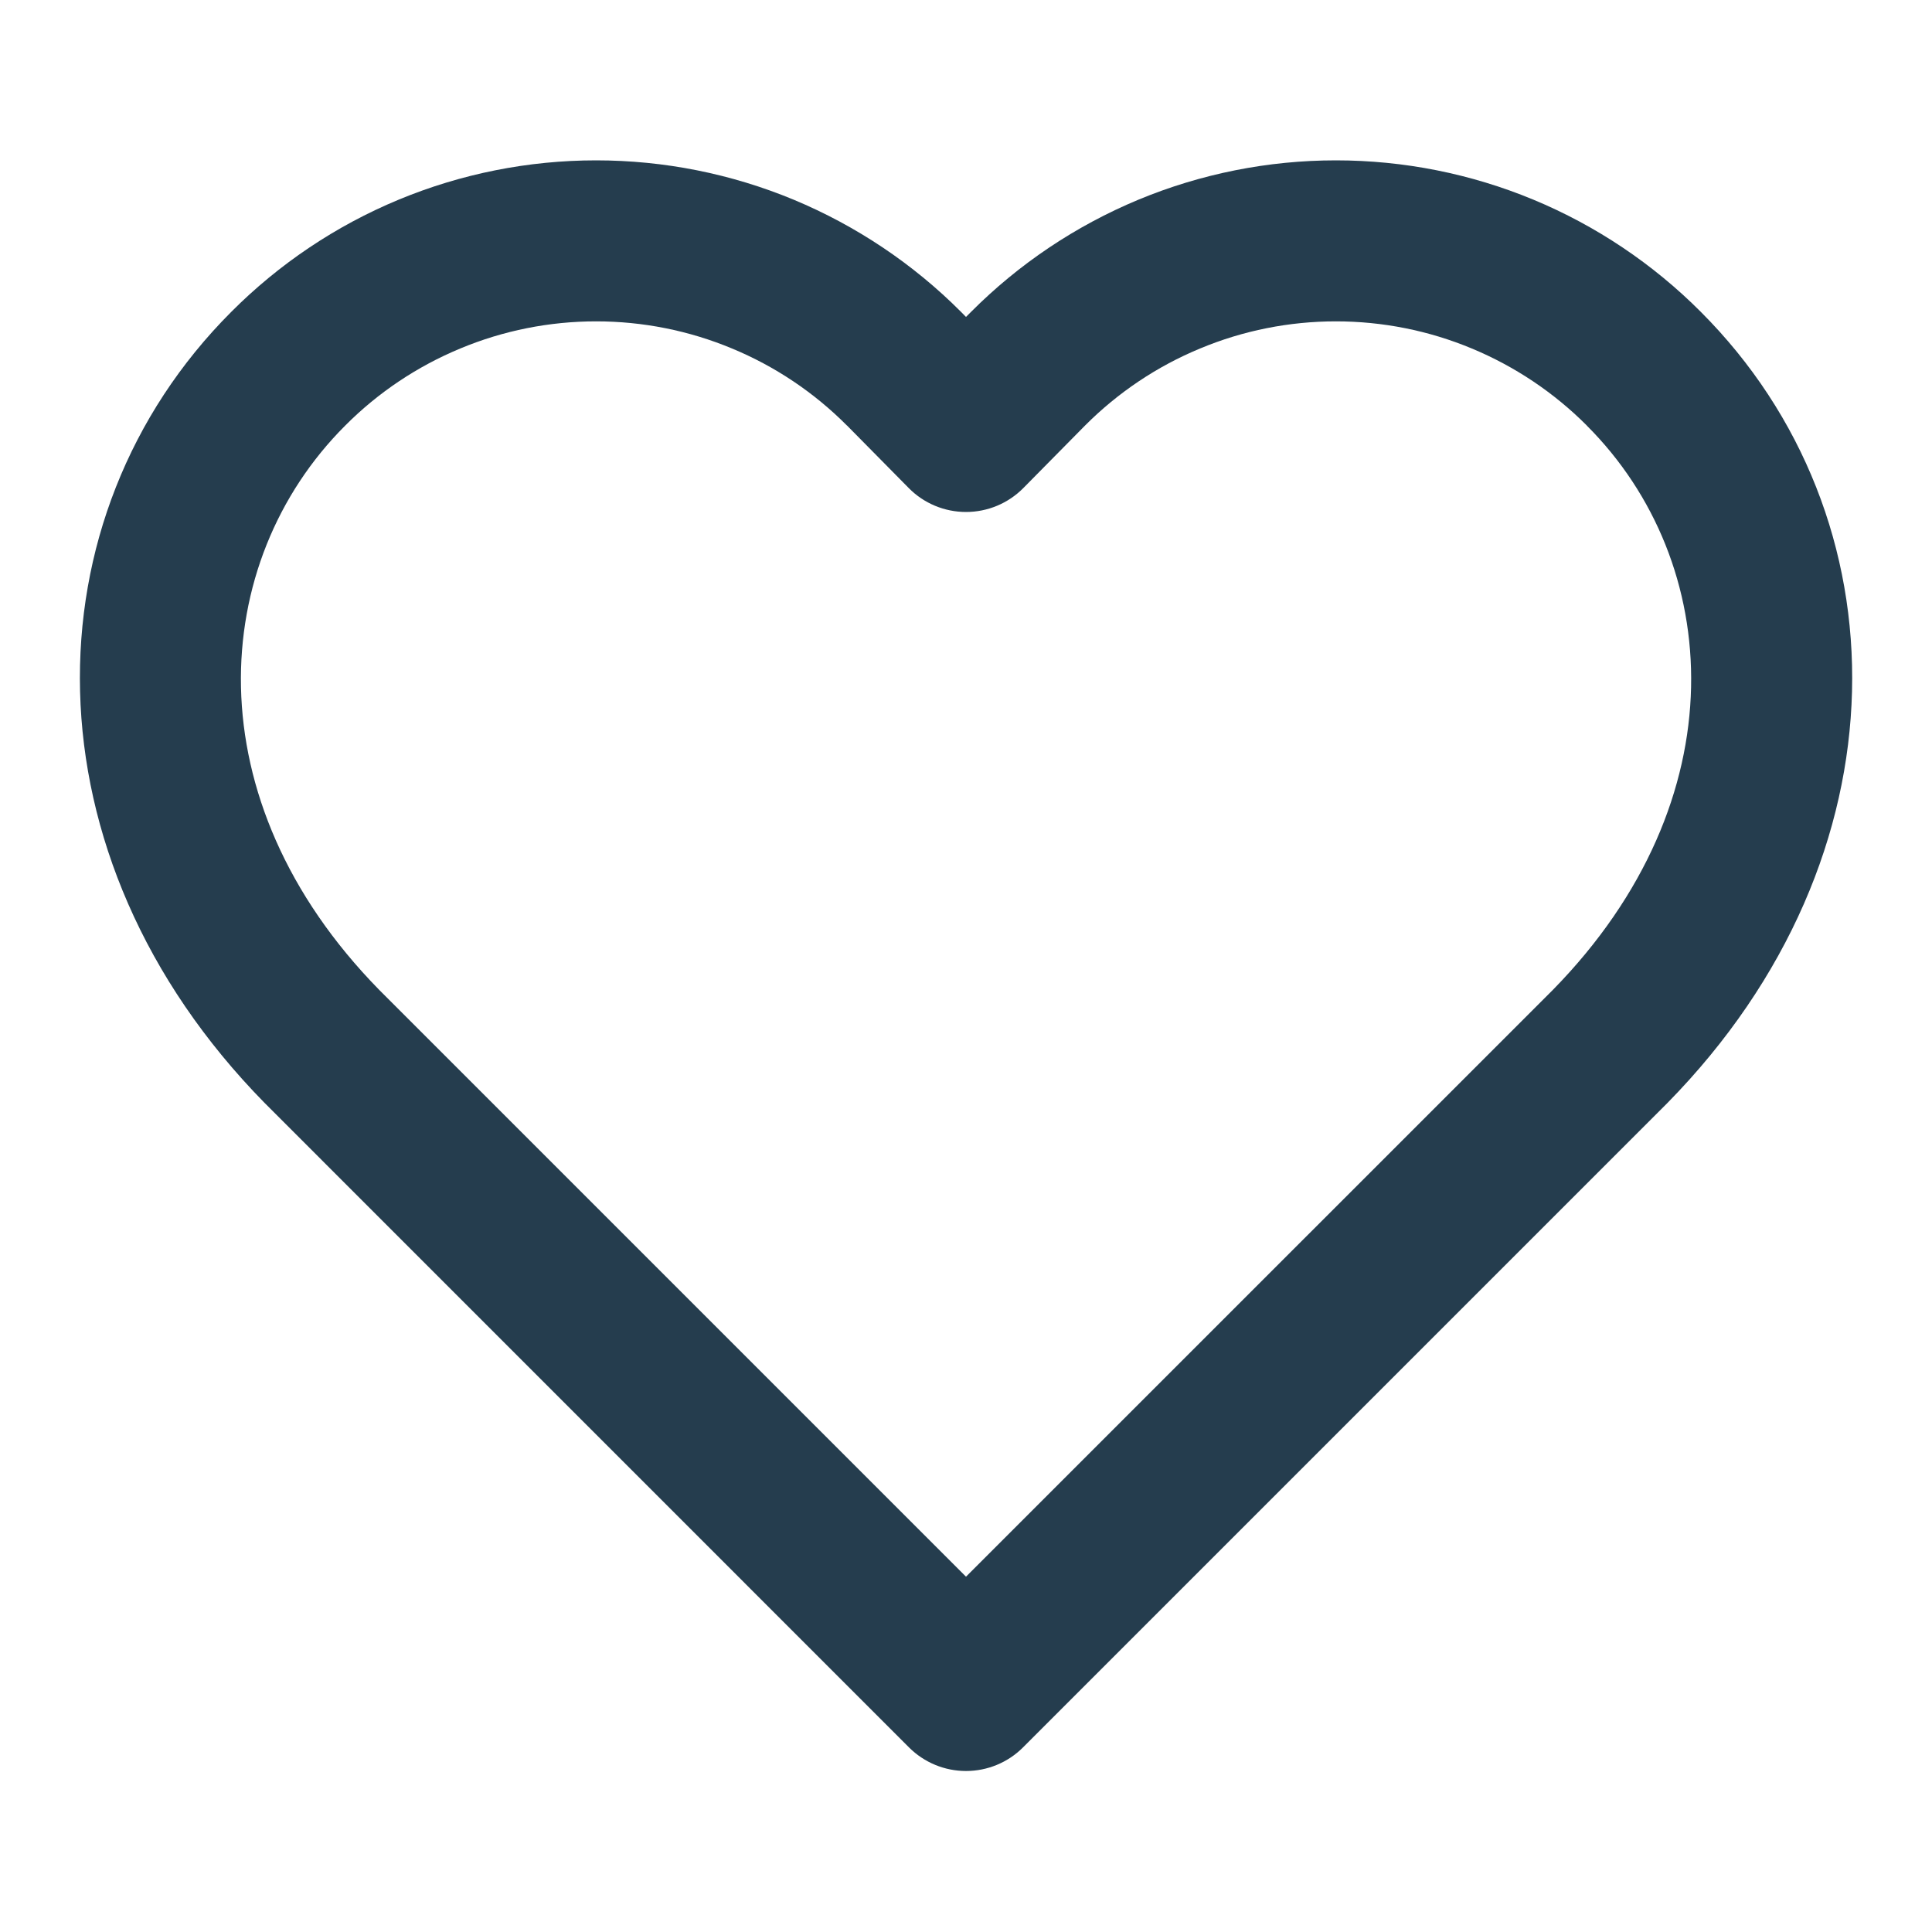 <svg width="24" height="24" viewBox="0 0 24 24" fill="none" xmlns="http://www.w3.org/2000/svg">
<path fill-rule="evenodd" clip-rule="evenodd" d="M4.951 2.481C5.729 2.158 6.563 1.992 7.405 1.992C8.248 1.992 9.082 2.158 9.86 2.481C10.637 2.805 11.344 3.278 11.939 3.875L11.942 3.878L12 3.937L12.059 3.878L12.062 3.875C12.657 3.278 13.363 2.805 14.141 2.481C14.919 2.158 15.753 1.992 16.595 1.992C17.438 1.992 18.272 2.158 19.05 2.481C19.827 2.804 20.534 3.278 21.128 3.874C23.673 6.42 23.73 10.629 20.714 13.701L20.707 13.708L12.707 21.708C12.52 21.895 12.265 22 12 22C11.735 22 11.481 21.895 11.293 21.708L3.287 13.701C0.271 10.629 0.328 6.42 2.873 3.874C3.467 3.278 4.173 2.804 4.951 2.481ZM7.405 3.992C6.826 3.992 6.253 4.106 5.718 4.329C5.183 4.551 4.697 4.876 4.289 5.286L4.287 5.288C2.594 6.981 2.39 9.93 4.711 12.297L12 19.586L19.29 12.297C21.611 9.93 21.407 6.981 19.713 5.288L19.712 5.286C19.303 4.876 18.817 4.551 18.283 4.329C17.748 4.106 17.174 3.992 16.595 3.992C16.016 3.992 15.443 4.106 14.908 4.329C14.374 4.55 13.889 4.875 13.48 5.285C13.48 5.285 13.479 5.286 13.479 5.286L12.712 6.063C12.524 6.253 12.268 6.36 12 6.36C11.733 6.36 11.476 6.253 11.289 6.063L10.522 5.286C10.521 5.286 10.521 5.285 10.52 5.285C10.112 4.875 9.627 4.55 9.093 4.329C8.558 4.106 7.984 3.992 7.405 3.992Z" fill="#253D4E"/>
</svg>
